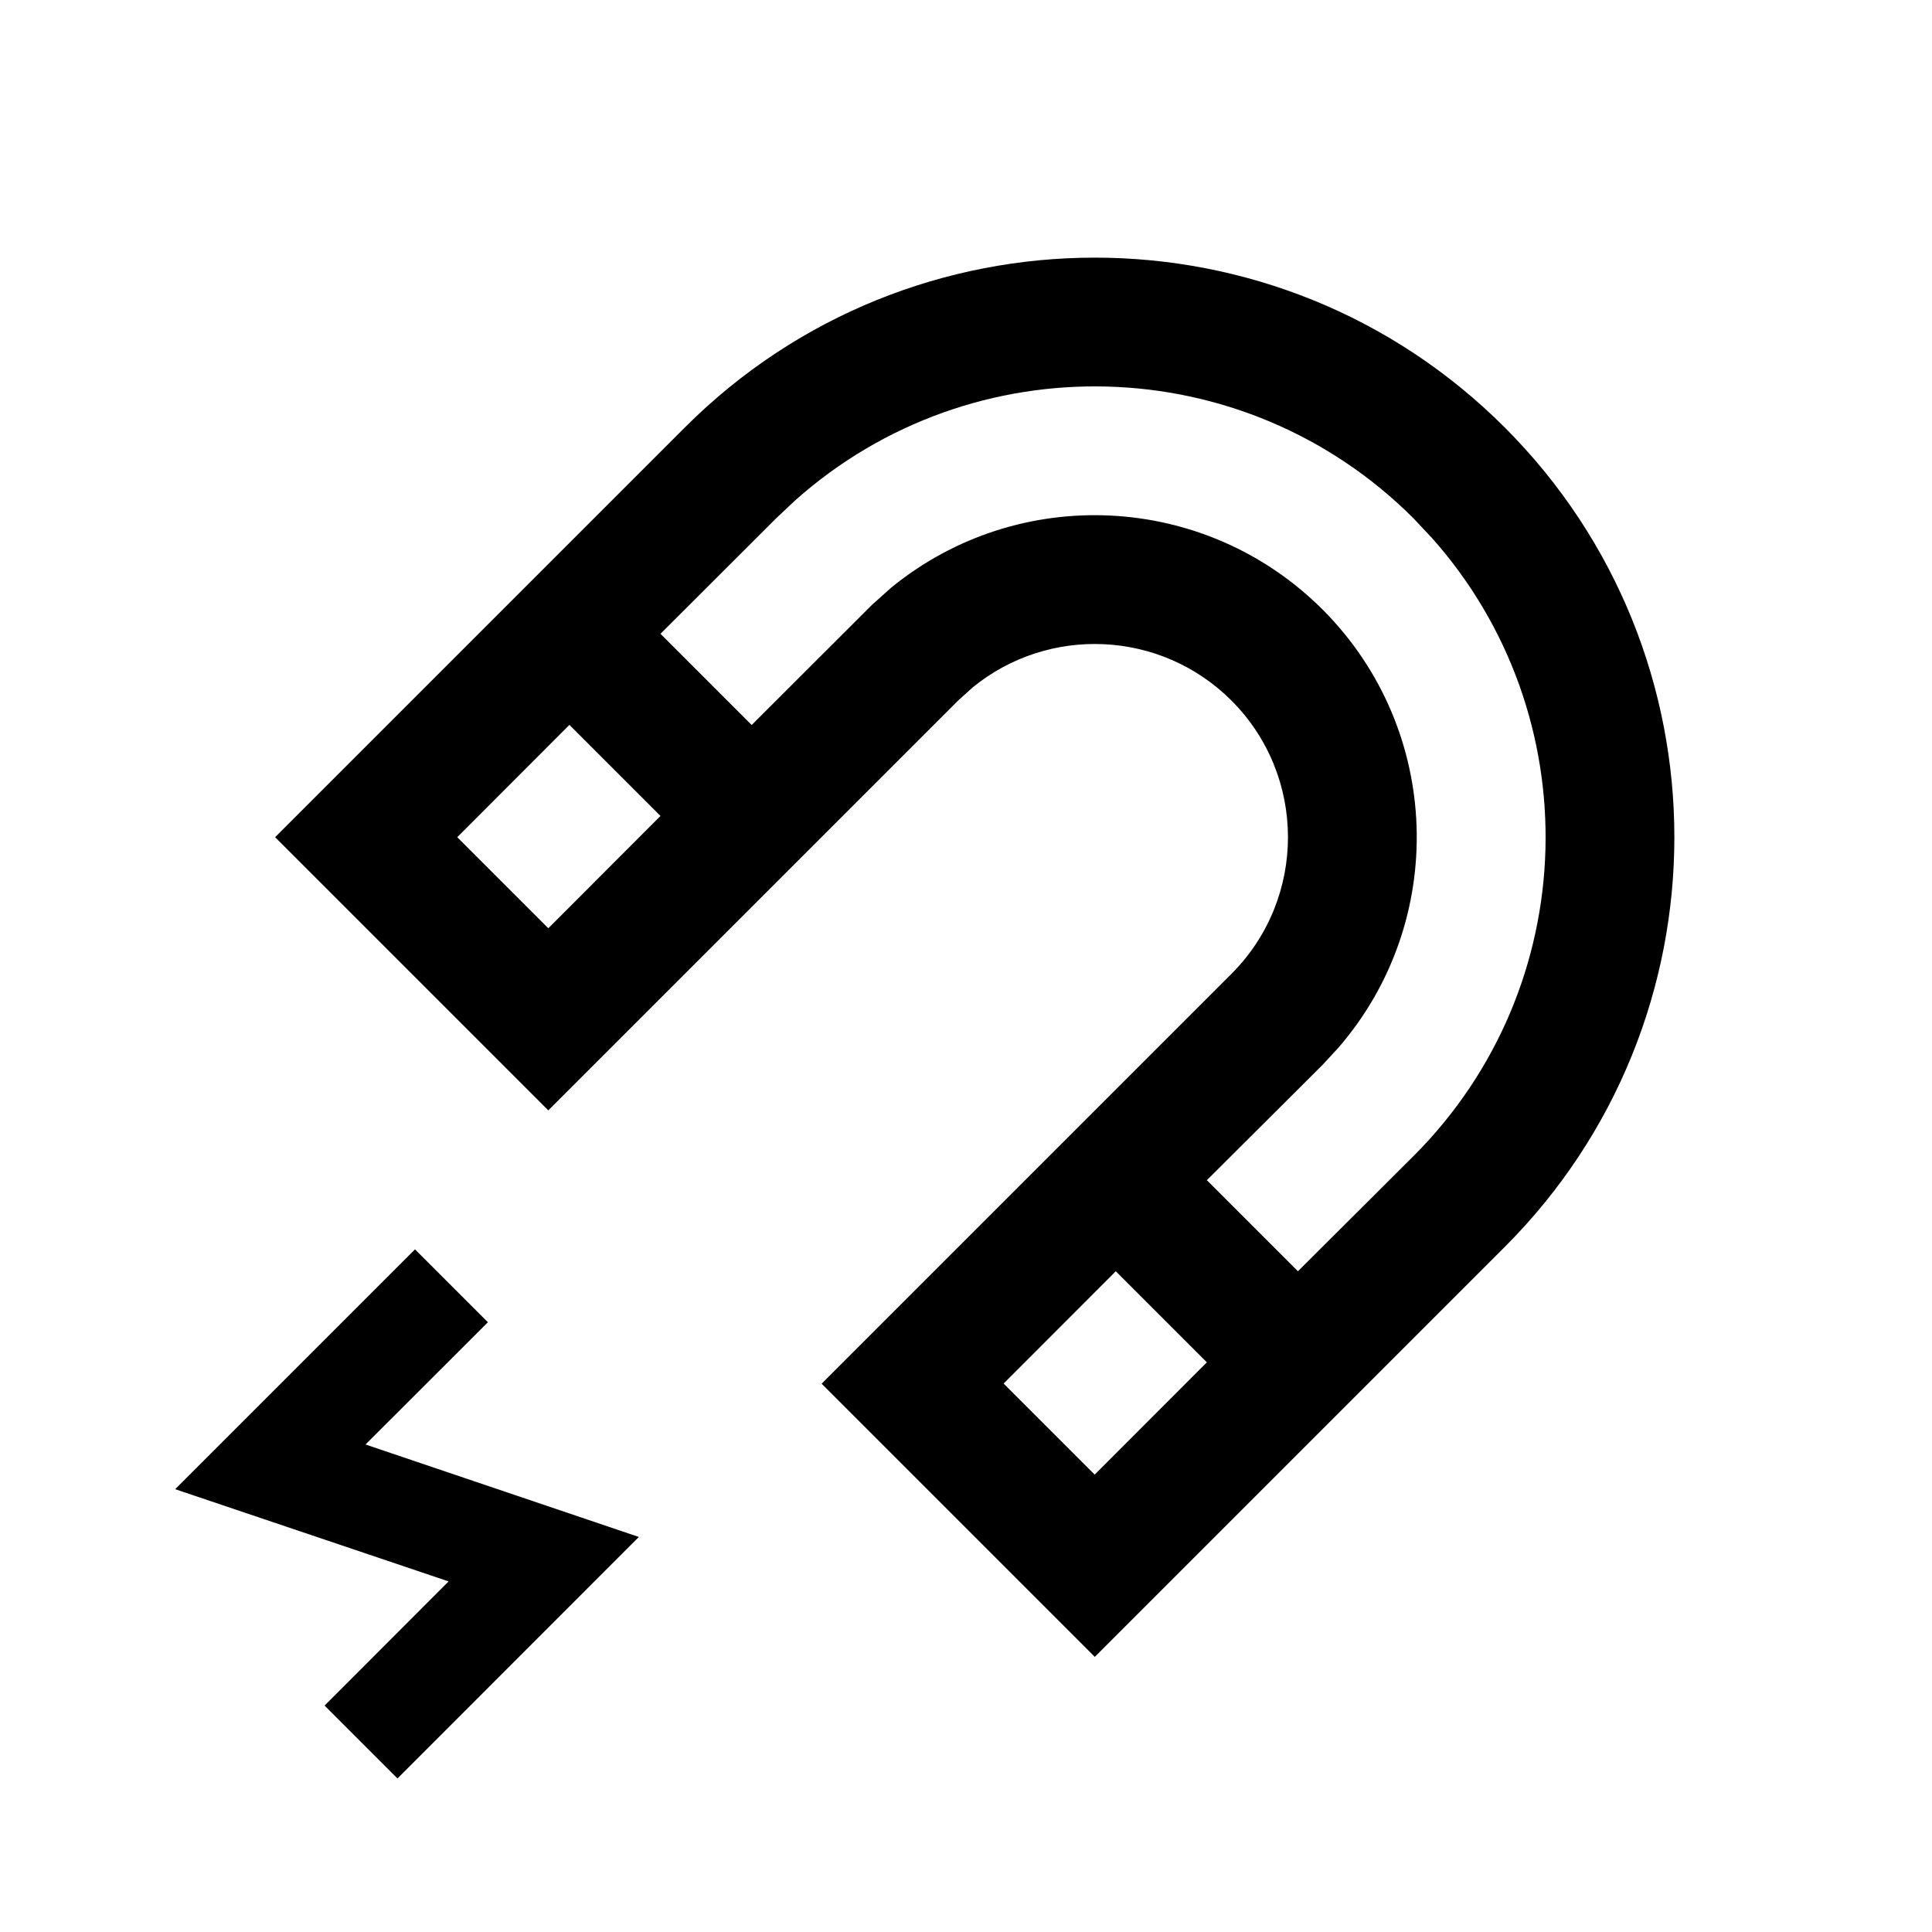 <?xml version="1.0" encoding="utf-8"?>
<svg width="15px" height="15px" viewBox="0 0 15 15" version="1.1" xmlns:xlink="http://www.w3.org/1999/xlink" xmlns="http://www.w3.org/2000/svg">
  <defs>
    <rect width="15" height="15" id="artboard_1" />
    <clipPath id="clip_1">
      <use xlink:href="#artboard_1" clip-rule="evenodd" />
    </clipPath>
  </defs>
  <g id="icon--magnet" clip-path="url(#clip_1)">
    <path d="M3.222 9.7L3.788 10.266L2.838 11.215L4.96 11.933L3.086 13.808L2.52 13.242L3.483 12.278L1.36 11.562L3.222 9.7ZM11.682 3.318C13.439 5.075 13.439 7.925 11.682 9.682L8.5 12.864L6.379 10.743L9.561 7.561C10.146 6.975 10.146 6.025 9.561 5.439C9.011 4.89 8.142 4.856 7.553 5.336L7.439 5.439L4.257 8.621L2.136 6.5L5.318 3.318C7.075 1.561 9.925 1.561 11.682 3.318ZM8.663 9.87L7.792 10.742L8.499 11.449L9.37 10.577L8.663 9.87ZM6.175 3.884L6.025 4.025L5.128 4.921L5.836 5.629L6.769 4.697L6.921 4.561C7.911 3.754 9.358 3.823 10.268 4.732C11.201 5.666 11.242 7.155 10.389 8.137L10.268 8.268L9.37 9.163L10.077 9.87L10.975 8.975C12.293 7.657 12.34 5.549 11.116 4.175L10.975 4.025C9.657 2.707 7.549 2.66 6.175 3.884ZM4.421 5.628L3.55 6.5L4.257 7.207L5.128 6.335L4.421 5.628Z" id="Shape" fill="#000000" fill-rule="evenodd" stroke="none" artboard="c5317c0e-a5fb-443b-8ffd-2f2c61549952" />
  </g>
</svg>